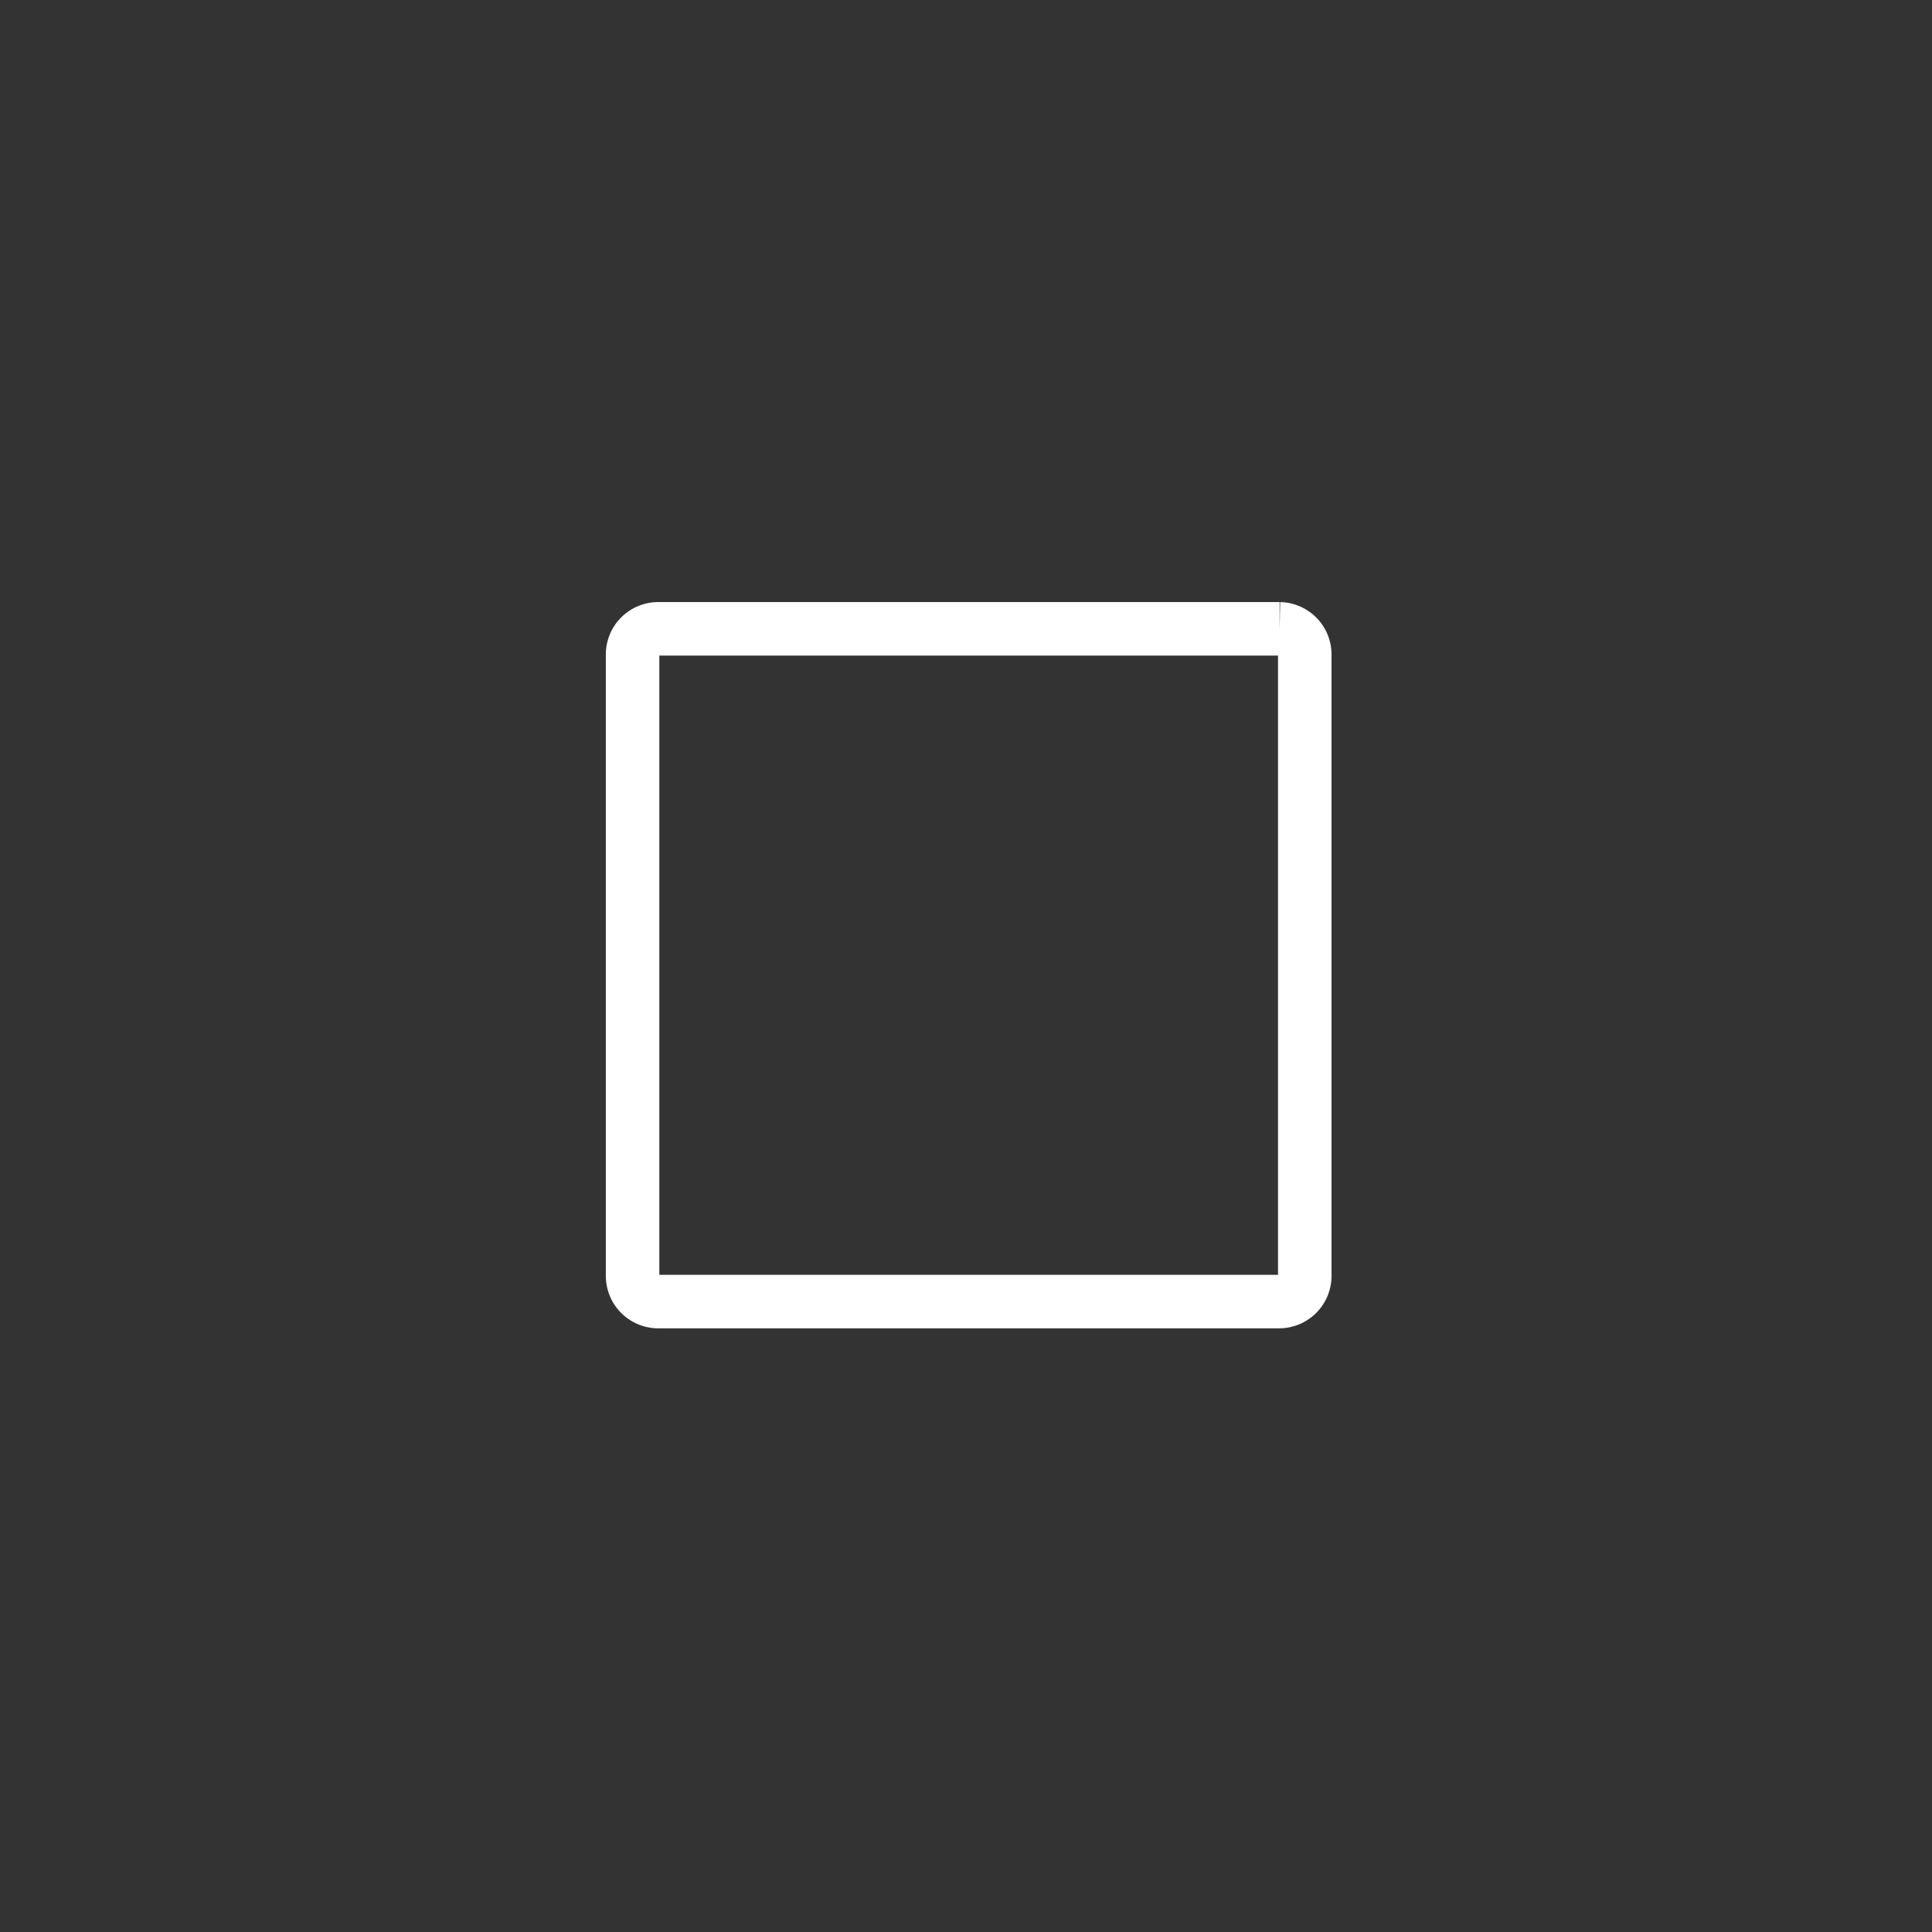 <svg xmlns="http://www.w3.org/2000/svg" width="361" height="361"><rect width="100%" height="100%" fill="#333333" stroke="none"/><path d="M243.8 238.4a4.8 4.8 0 0 1-4.7 4.8H122.9a4.8 4.8 0 0 1-4.7-4.8V122.3a4.8 4.8 0 0 1 4.7-4.8h116.2a4.8 4.8 0 0 1 4.7 4.8v116.1z" fill="none" stroke="#fff" stroke-width="10" stroke-miterlimit="10"/></svg>
